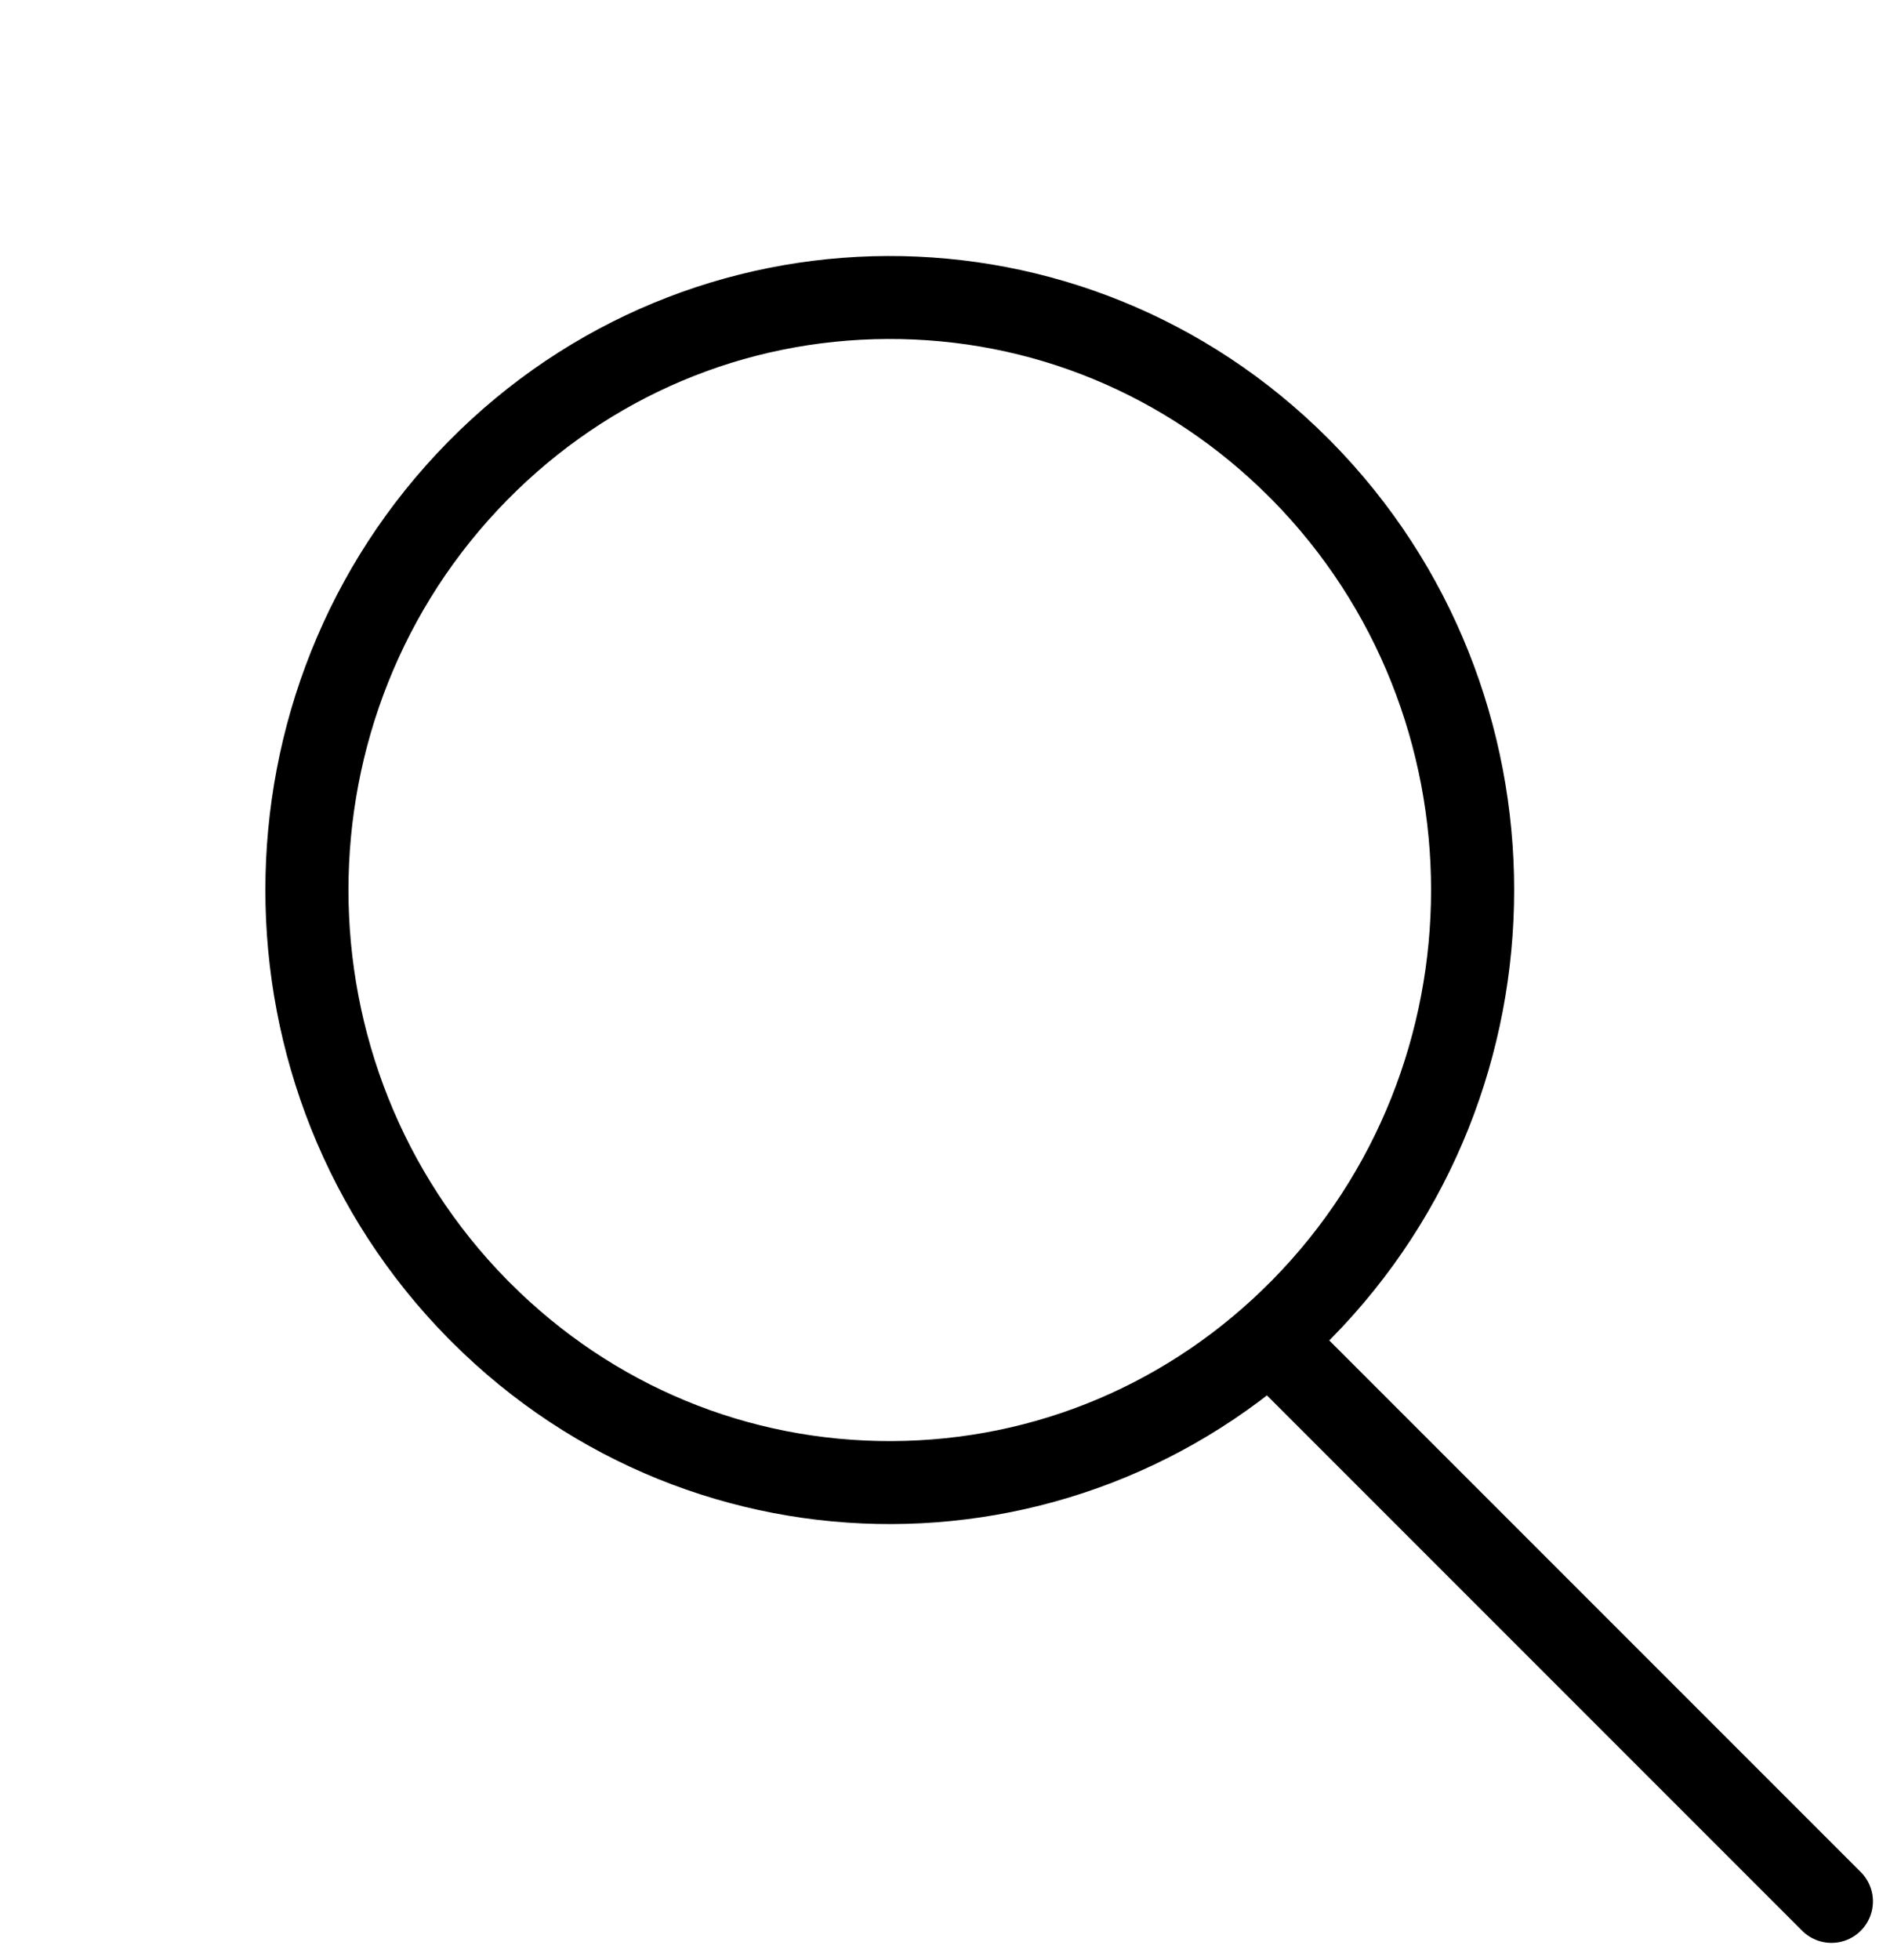 <svg xmlns="http://www.w3.org/2000/svg" width="22.788" height="23.626" viewBox="0 0 22.788 23.626">
  <g id="グループ_115" data-name="グループ 115" transform="translate(-268.996 -304.408)">
    <g id="パス_58" data-name="パス 58" transform="translate(279.724 304.328) rotate(45)" fill="none" stroke-linecap="round">
      <path d="M7.586.057A7.725,7.725,0,0,1,15.229,7.7,7.449,7.449,0,0,1,7.7,15.229,7.725,7.725,0,0,1,.057,7.586,7.449,7.449,0,0,1,7.586.057Z" stroke="none"/>
      <path d="M 7.527 1.057 C 5.781 1.057 4.148 1.734 2.929 2.963 C 1.709 4.192 1.044 5.831 1.057 7.578 C 1.085 11.218 4.068 14.201 7.708 14.229 L 7.759 14.229 C 9.504 14.229 11.138 13.552 12.357 12.323 C 13.577 11.094 14.242 9.455 14.229 7.708 C 14.201 4.068 11.218 1.085 7.578 1.057 L 7.527 1.057 M 7.527 0.057 C 7.547 0.057 7.566 0.057 7.586 0.057 C 11.775 0.089 15.197 3.511 15.229 7.7 C 15.26 11.87 11.921 15.229 7.759 15.229 C 7.739 15.229 7.72 15.229 7.7 15.229 C 3.511 15.197 0.089 11.775 0.057 7.586 C 0.026 3.416 3.365 0.057 7.527 0.057 Z" stroke="none" fill="#000"/>
    </g>
    <line id="線_15" data-name="線 15" x2="9.358" transform="translate(284.461 320.711) rotate(45)" fill="none" stroke="#000" stroke-linecap="round" stroke-width="1"/>
  </g>
</svg>
